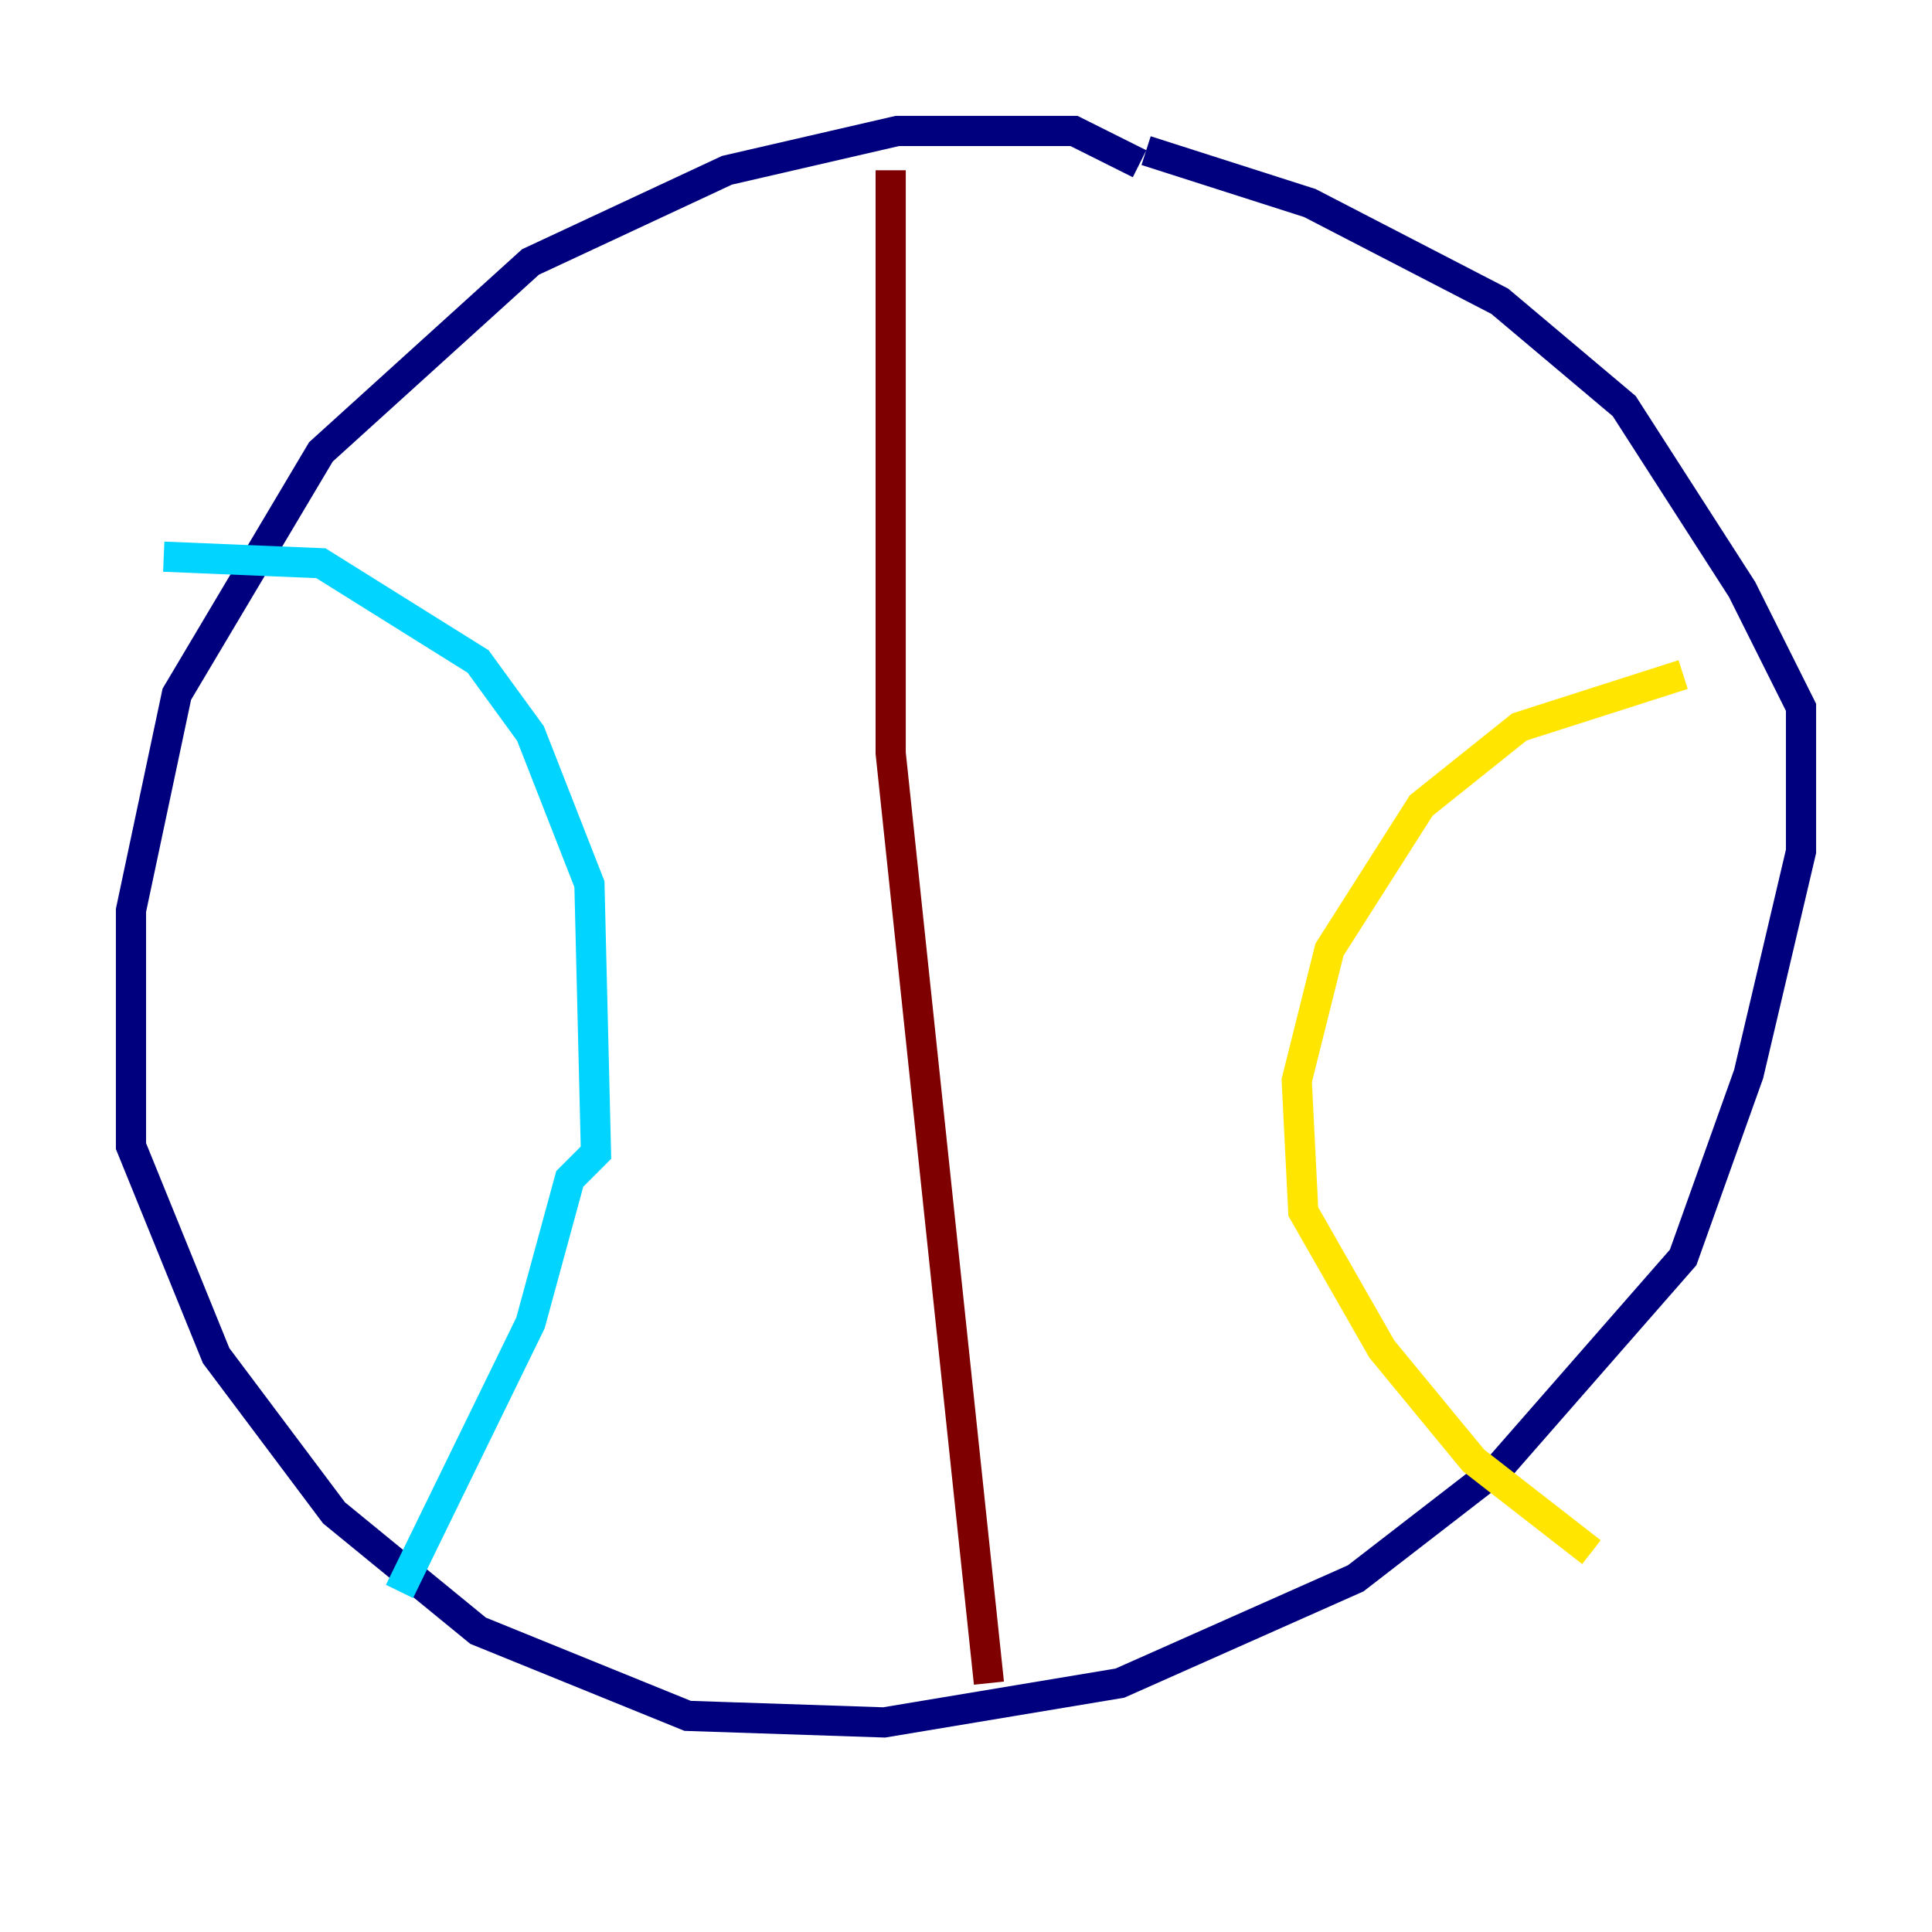 <?xml version="1.0" encoding="utf-8" ?>
<svg baseProfile="tiny" height="128" version="1.2" viewBox="0,0,128,128" width="128" xmlns="http://www.w3.org/2000/svg" xmlns:ev="http://www.w3.org/2001/xml-events" xmlns:xlink="http://www.w3.org/1999/xlink"><defs /><polyline fill="none" points="75.498,10.848 71.159,8.678 59.444,8.678 48.163,11.281 35.146,17.356 21.261,29.939 11.715,45.993 8.678,60.312 8.678,75.932 14.319,89.817 22.129,100.231 31.675,108.041 45.559,113.681 58.576,114.115 74.197,111.512 89.817,104.57 99.363,97.193 111.512,83.308 115.851,71.159 119.322,56.407 119.322,46.861 115.417,39.051 107.607,26.902 99.363,19.959 86.78,13.451 75.932,9.98" stroke="#00007f" stroke-width="2" /><polyline fill="none" points="10.848,36.881 21.261,37.315 31.675,43.824 35.146,48.597 39.051,58.576 39.485,76.366 37.749,78.102 35.146,87.647 26.468,105.437" stroke="#00d4ff" stroke-width="2" /><polyline fill="none" points="111.512,44.691 100.664,48.163 94.156,53.37 88.081,62.915 85.912,71.593 86.346,80.271 91.552,89.383 97.627,96.759 105.437,102.834" stroke="#ffe500" stroke-width="2" /><polyline fill="none" points="59.01,11.281 59.01,49.898 65.519,111.512" stroke="#7f0000" stroke-width="2" /></svg>
